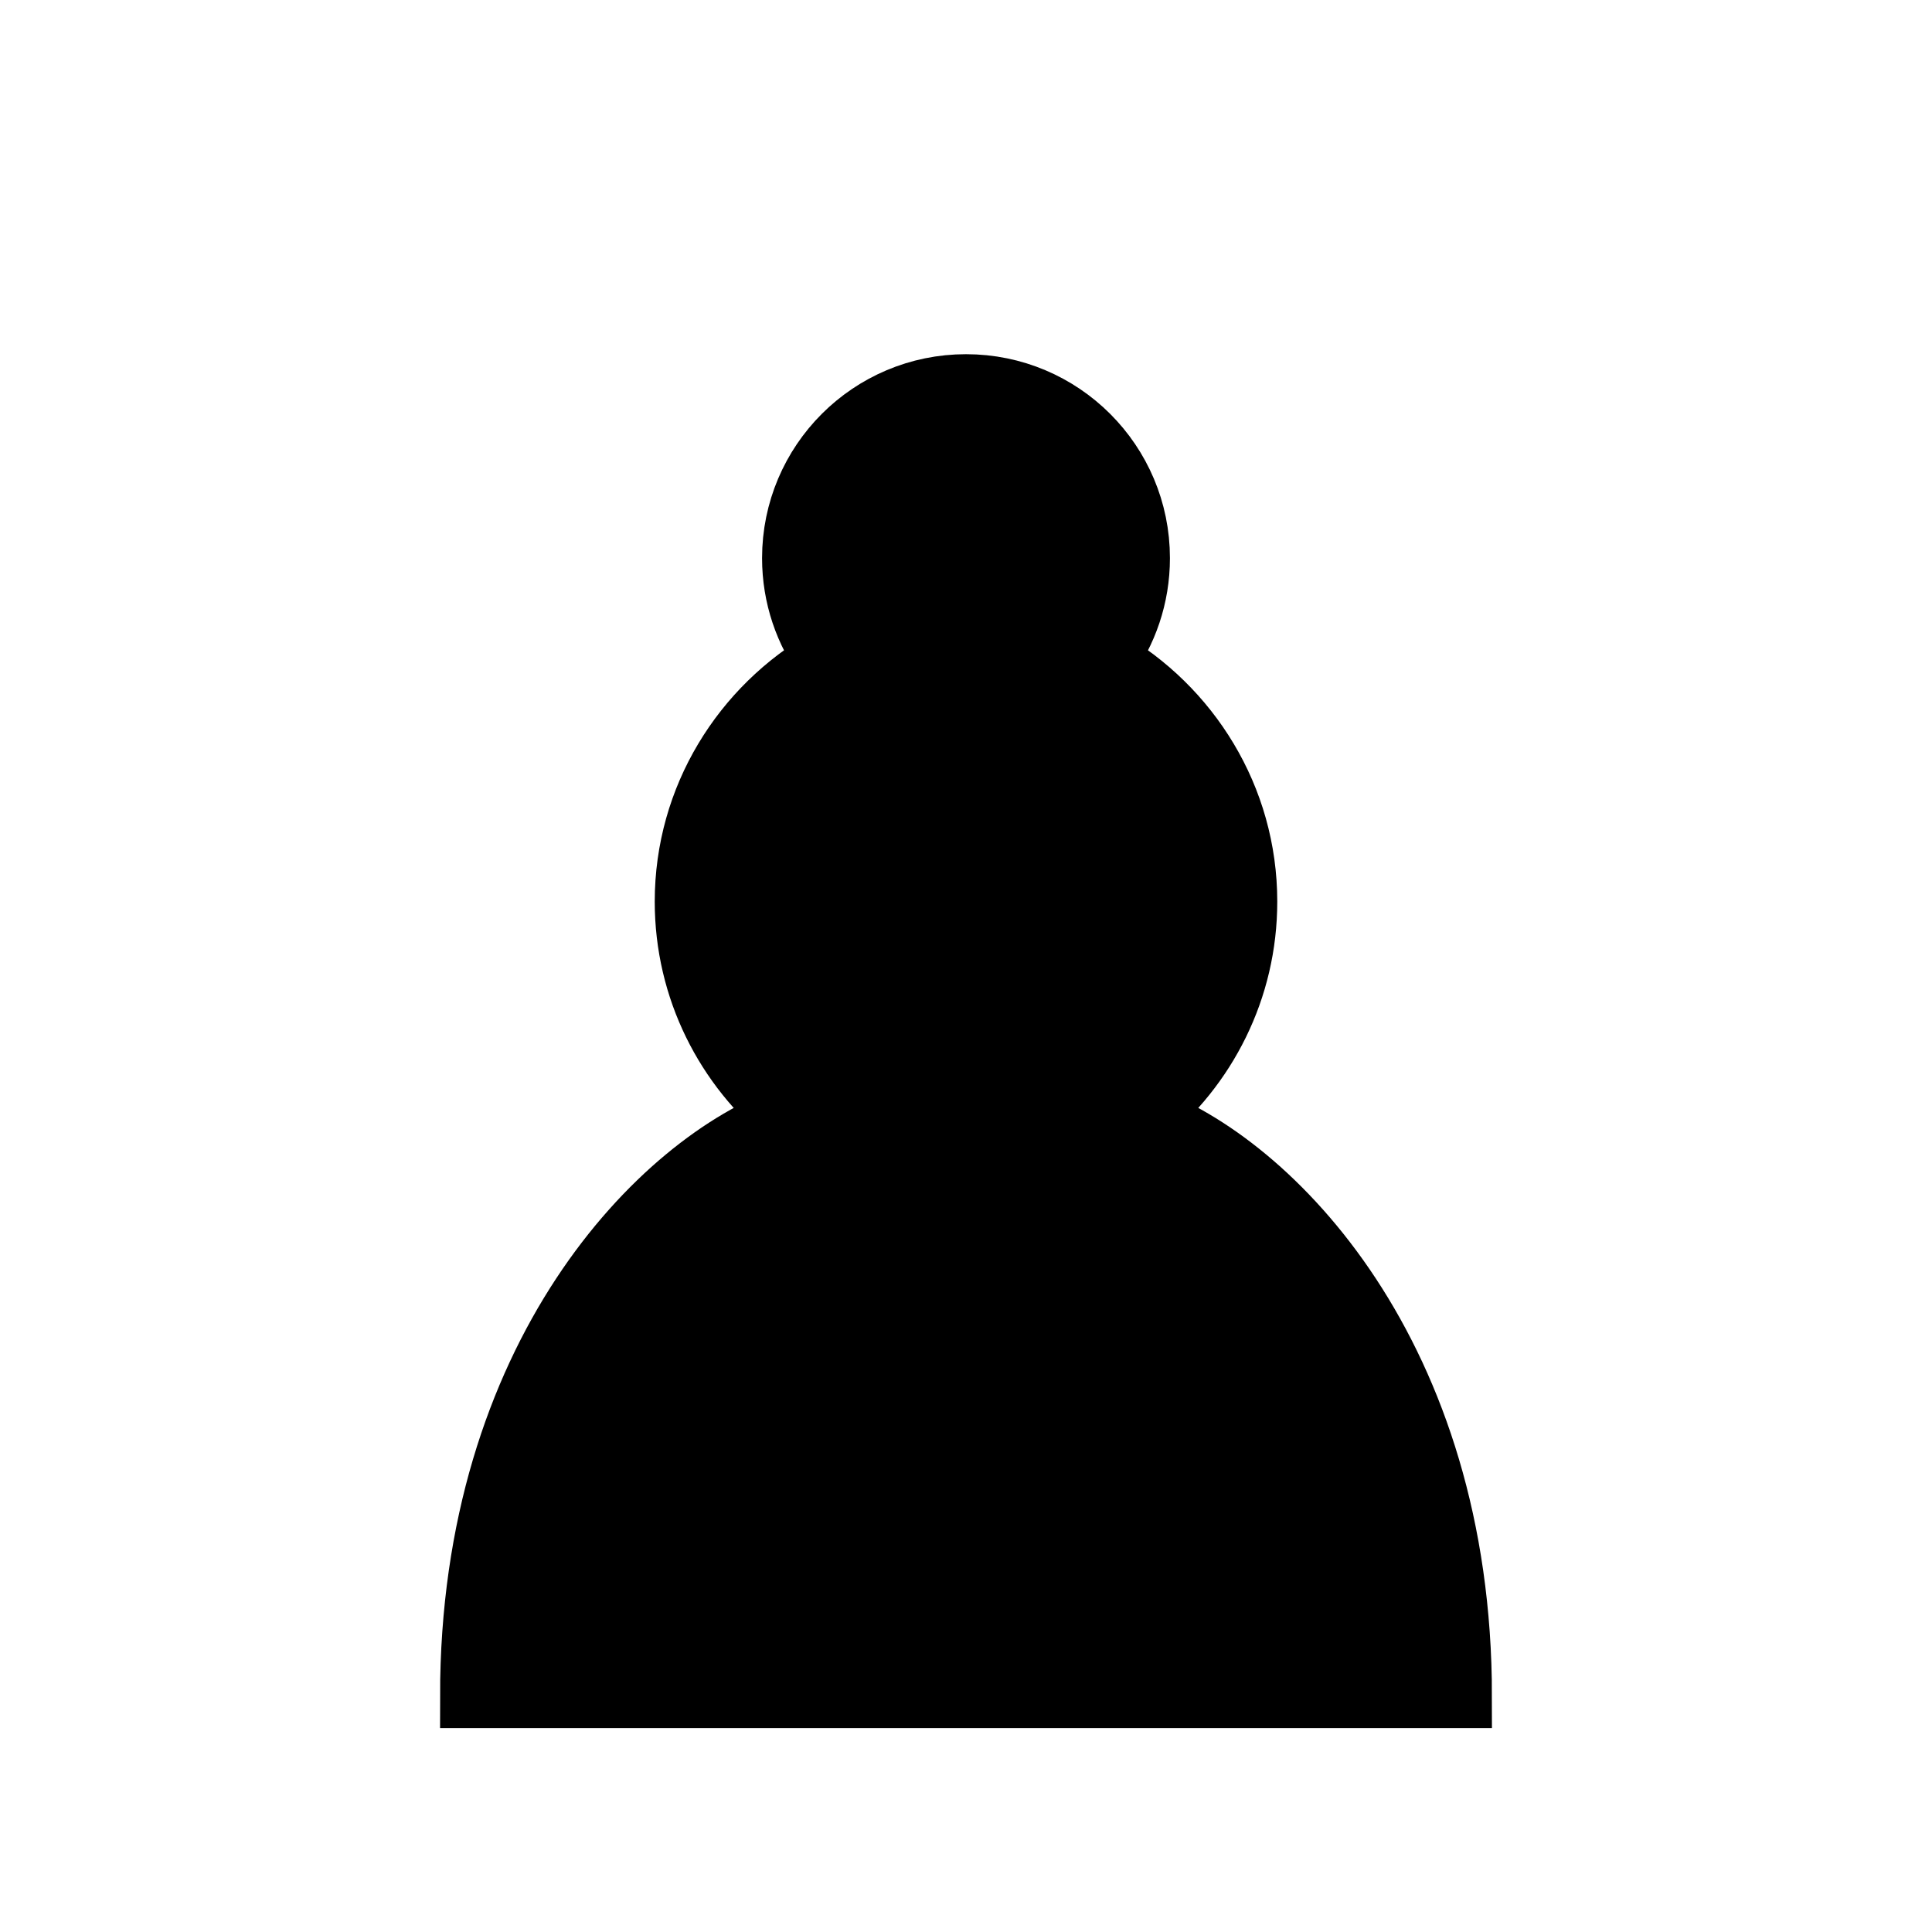 <svg width="45" height="45" viewBox="0 0 45 45" fill="none" xmlns="http://www.w3.org/2000/svg">
<path d="M22.5 9C20.29 9 18.5 10.79 18.5 13C18.5 13.89 18.79 14.71 19.28 15.38C17.33 16.5 16 18.59 16 21C16 23.03 16.94 24.84 18.41 26.03C15.41 27.09 11 31.58 11 39.5H34C34 31.58 29.59 27.09 26.59 26.03C28.06 24.84 29 23.03 29 21C29 18.59 27.67 16.5 25.72 15.38C26.21 14.71 26.5 13.89 26.5 13C26.5 10.79 24.71 9 22.5 9Z" fill="black" stroke="black" stroke-width="1.5" stroke-linecap="round"/>
</svg>
